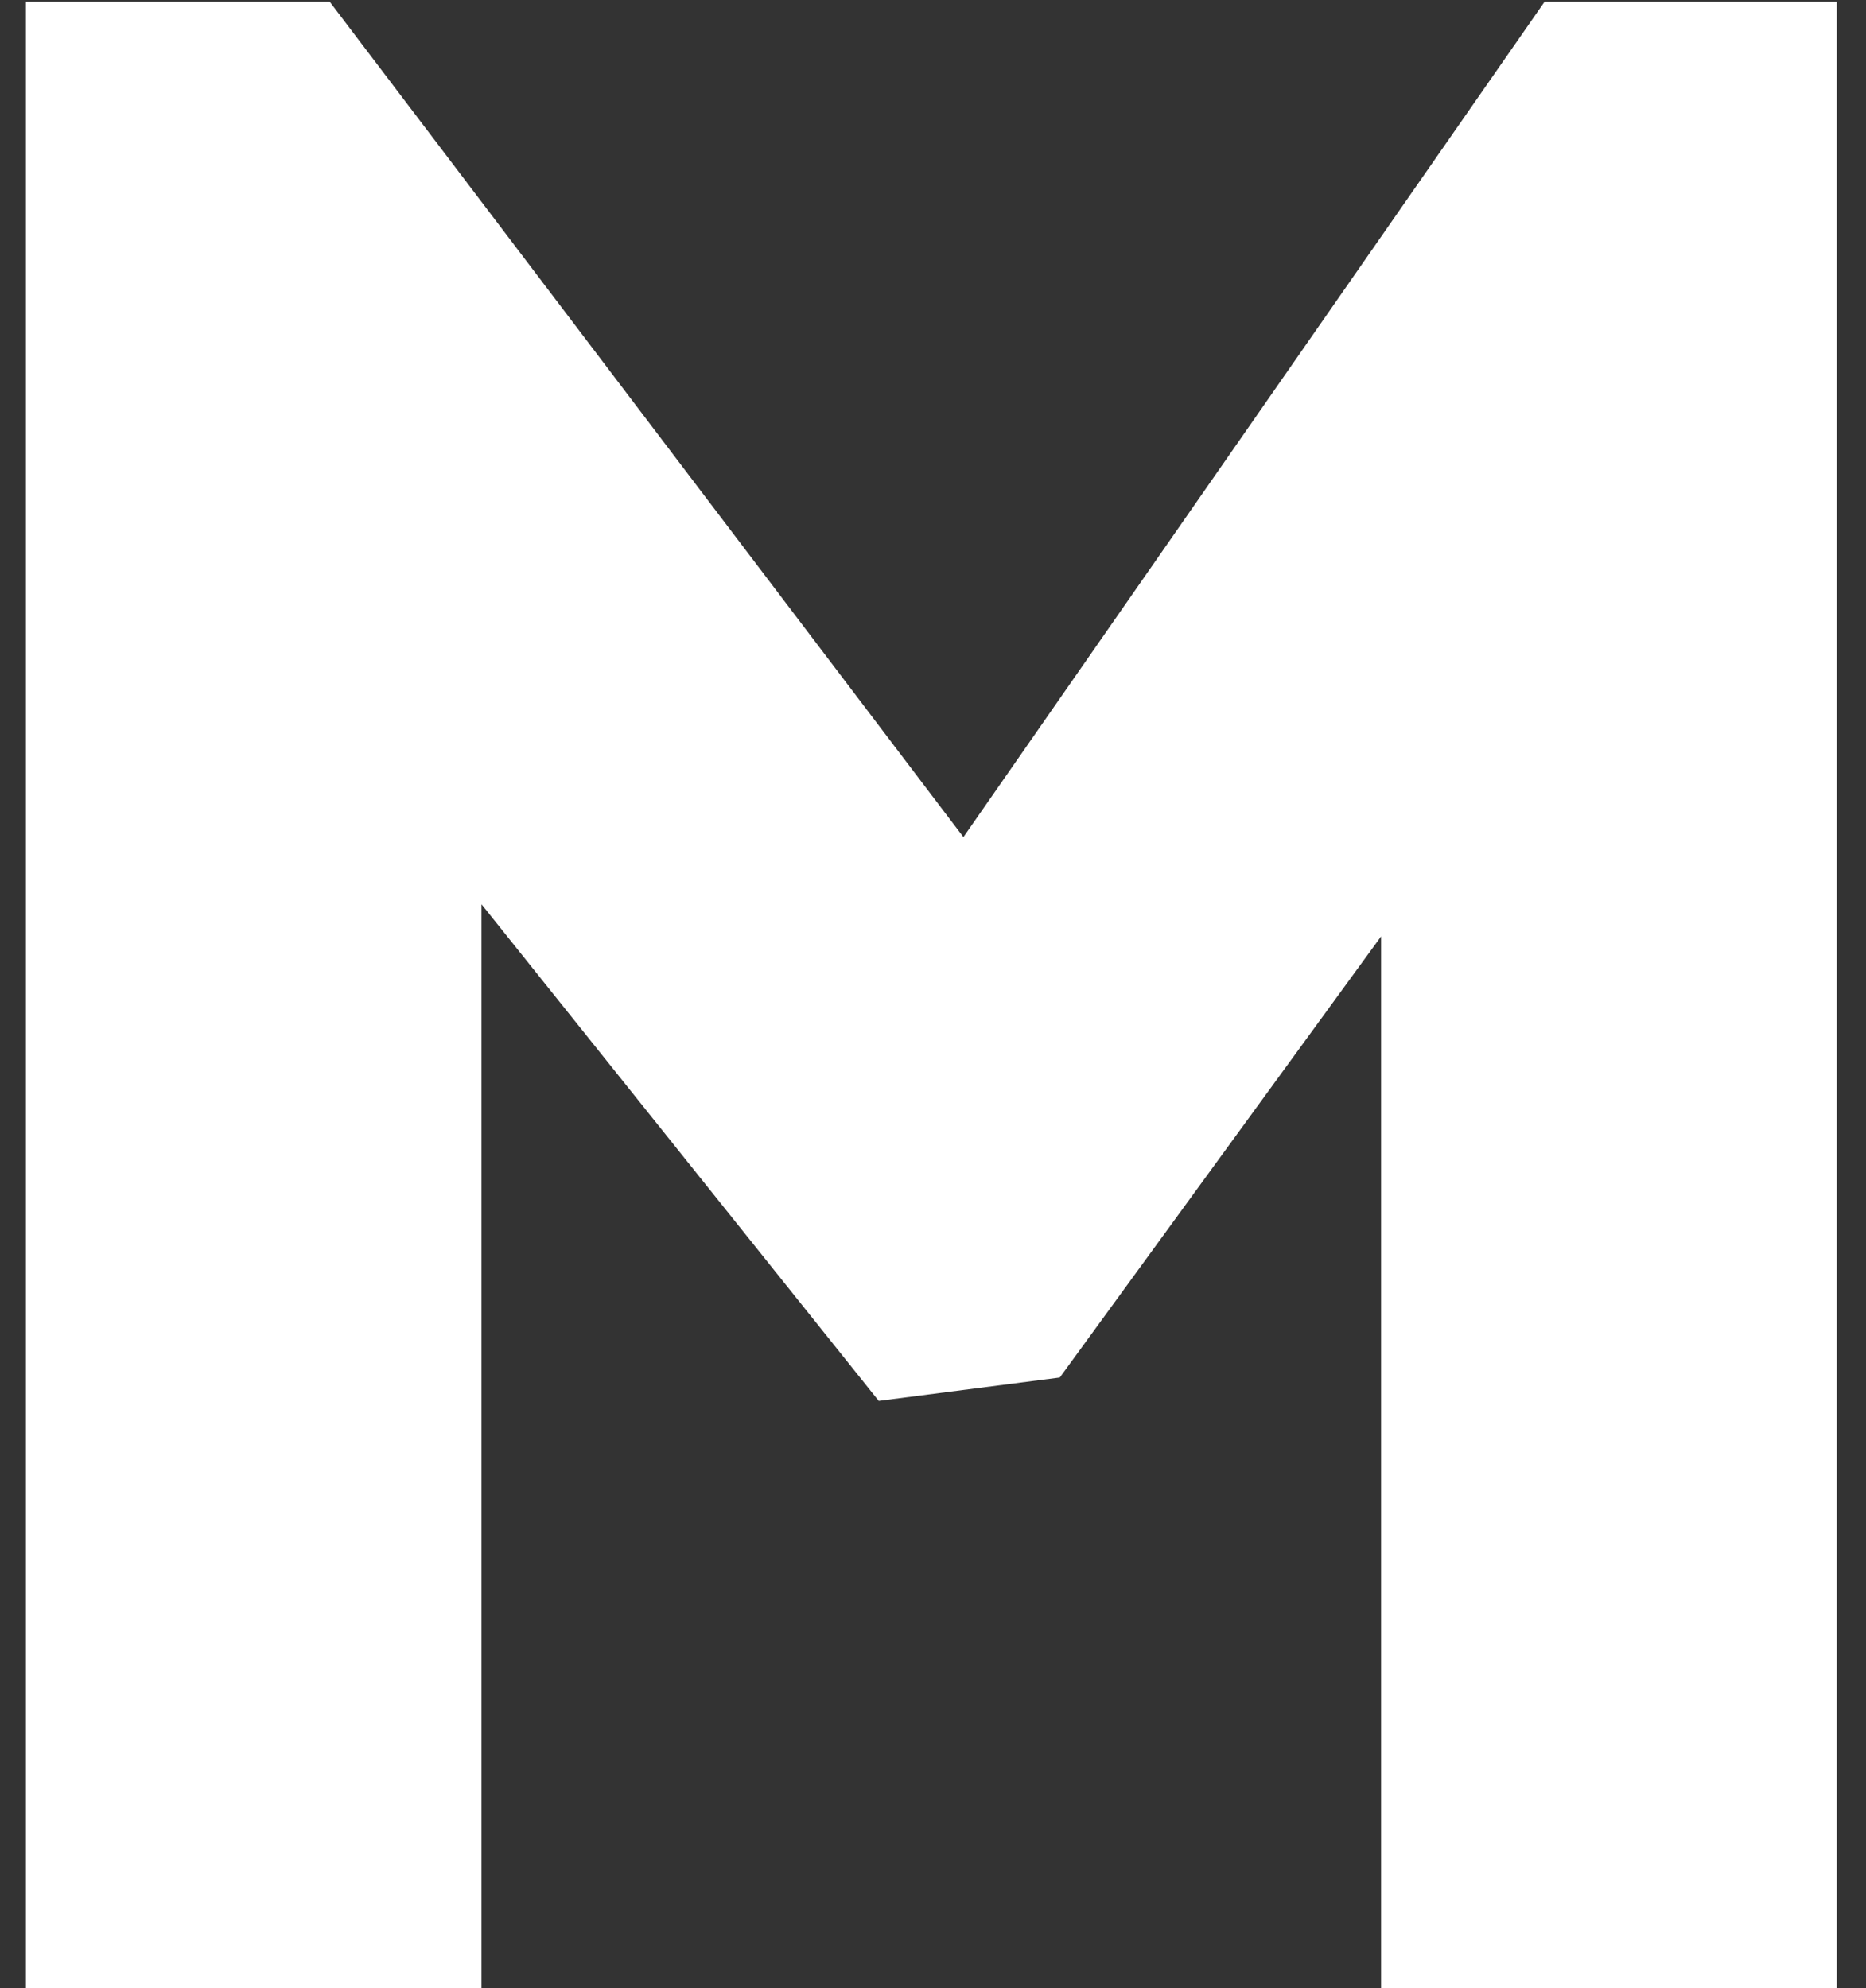 <svg width="46" height="49" viewBox="0 0 46 49" fill="none" xmlns="http://www.w3.org/2000/svg">
<rect x="0" y="0" width="46" height="49" fill="#333333" stroke="none"/>
<path d="M26.126 33.952L34.046 23.08V49H45.278V0.04H38.078L23.75 20.632L8.126 0.04H0.638V49H11.87V22.288L21.662 34.528L26.126 33.952Z" fill="white"/>
</svg>
